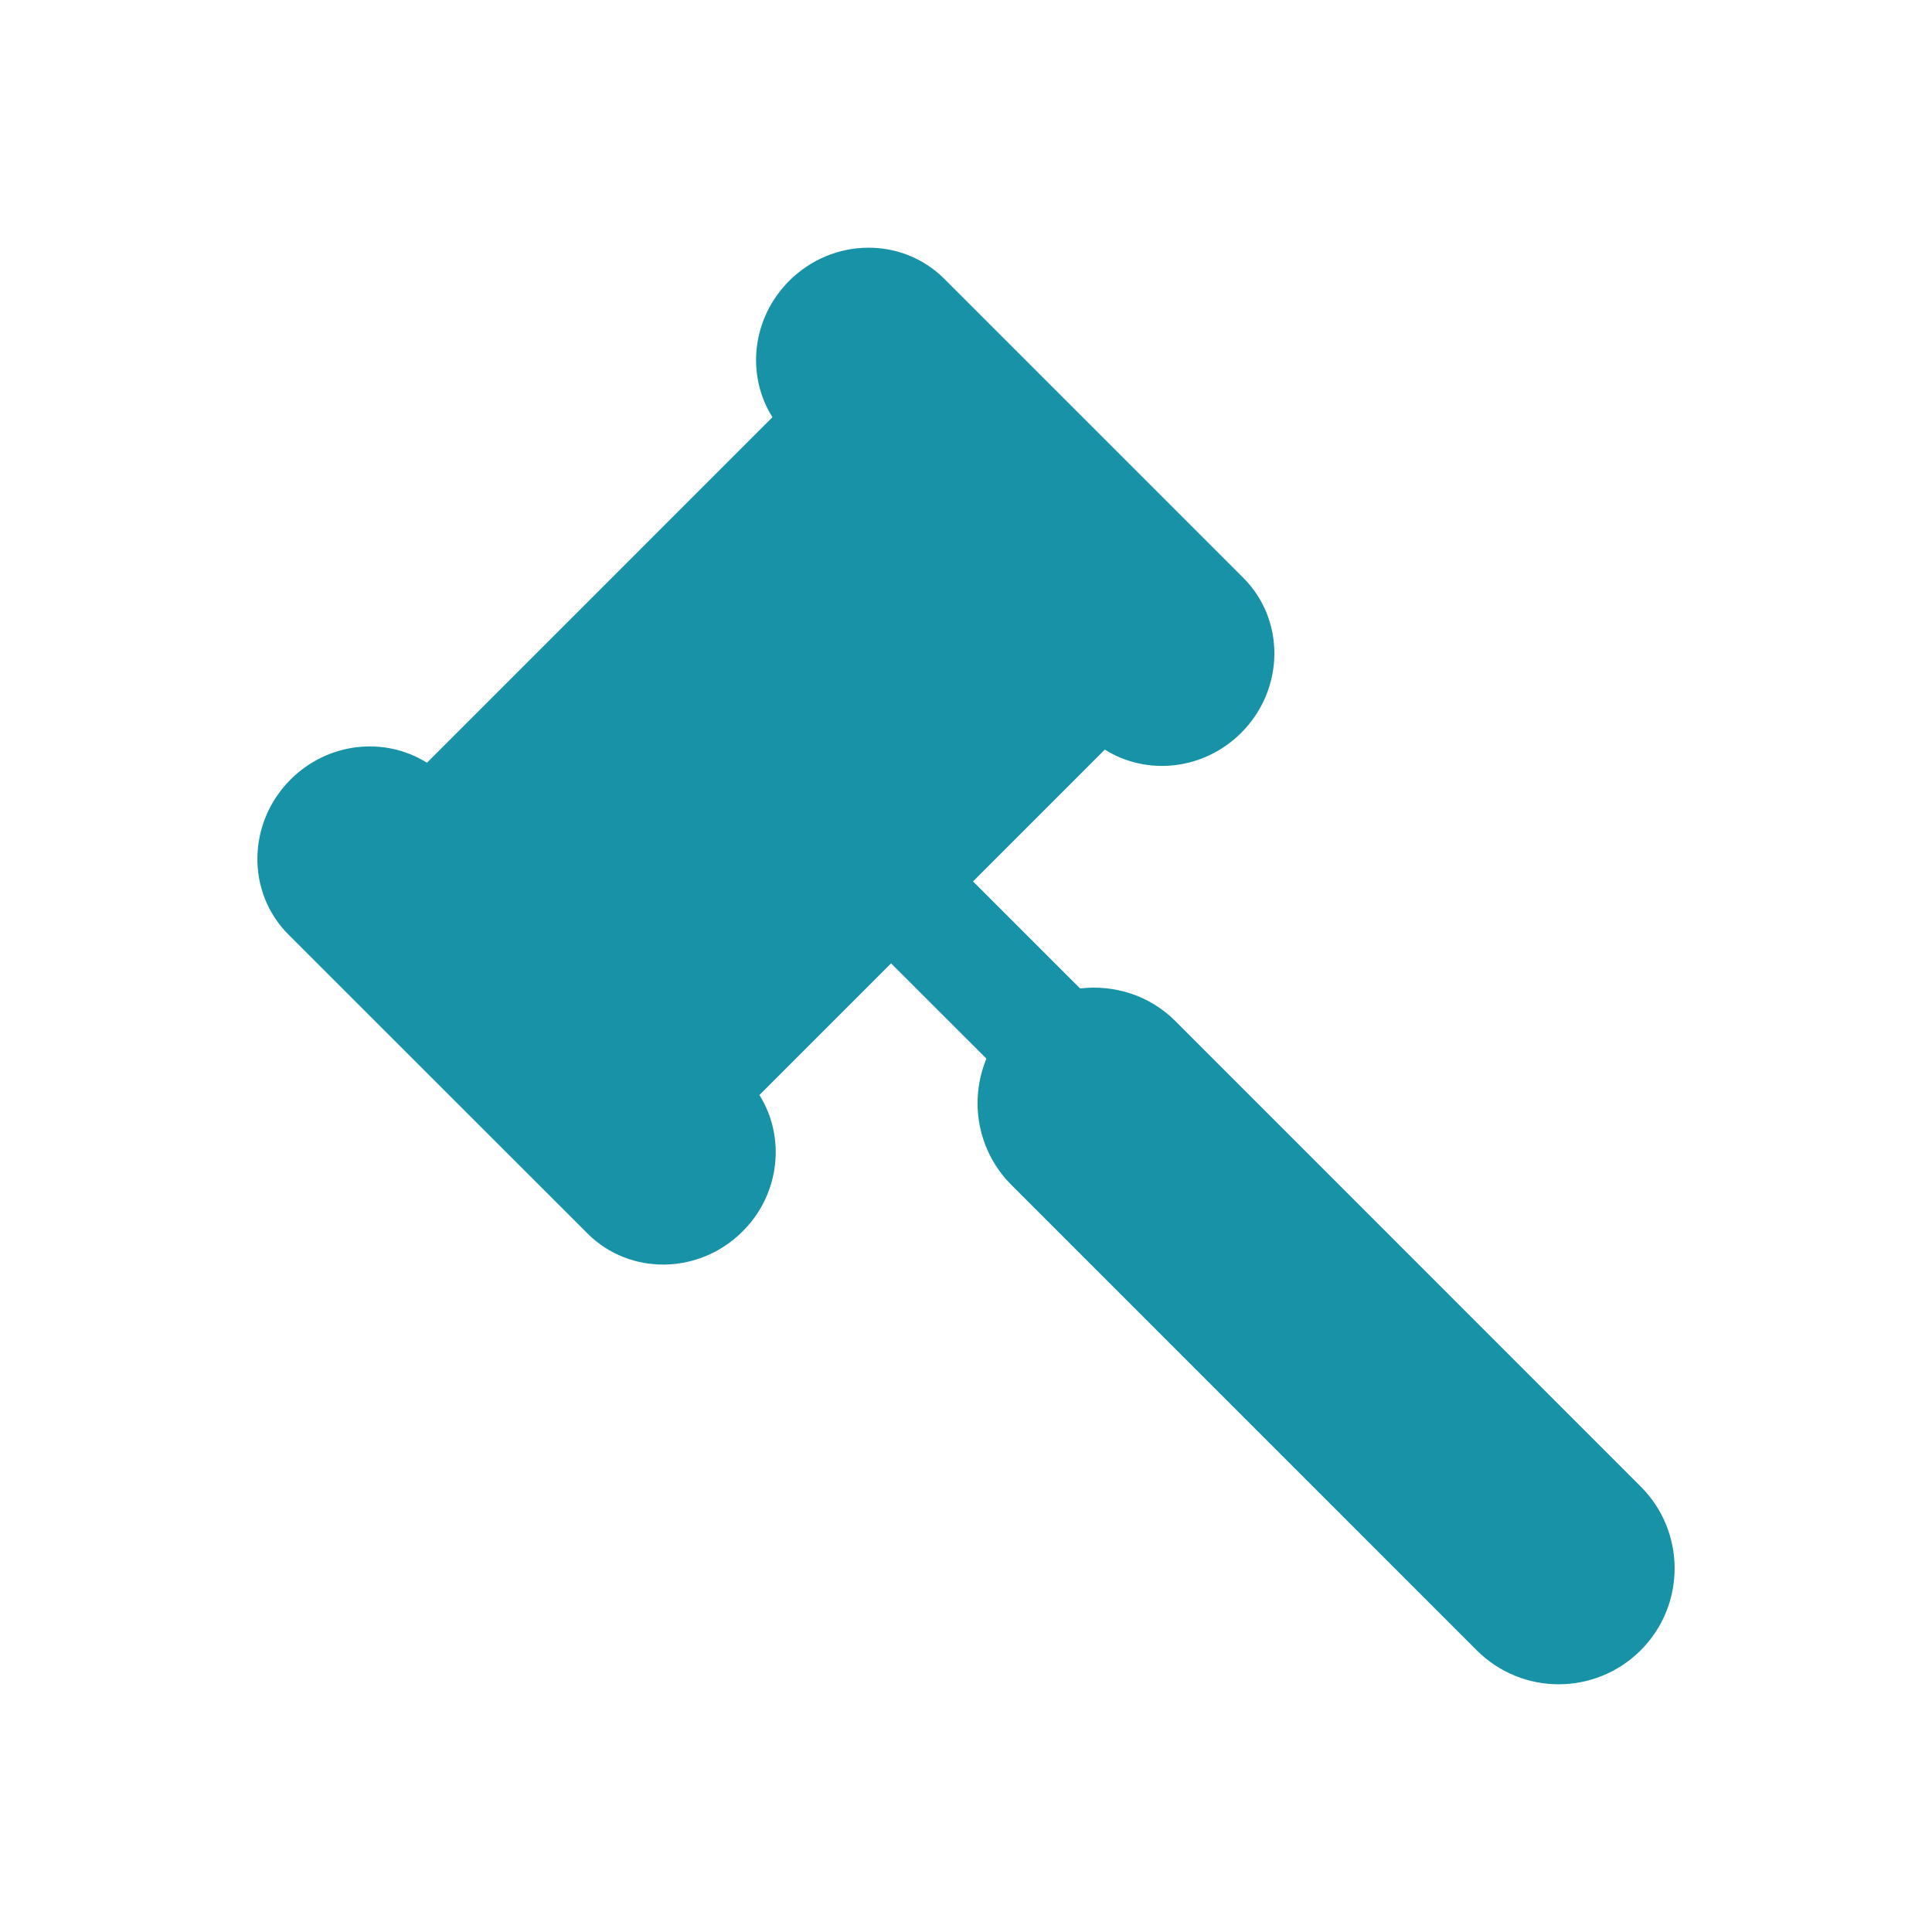 <?xml version="1.0" encoding="utf-8"?>
<!-- Generator: Adobe Illustrator 16.0.0, SVG Export Plug-In . SVG Version: 6.00 Build 0)  -->
<!DOCTYPE svg PUBLIC "-//W3C//DTD SVG 1.1//EN" "http://www.w3.org/Graphics/SVG/1.1/DTD/svg11.dtd">
<svg version="1.1" id="Capa_1" xmlns="http://www.w3.org/2000/svg" xmlns:xlink="http://www.w3.org/1999/xlink" x="0px" y="0px"
	 width="50px" height="50px" viewBox="-6.411 -6.411 50 50" enable-background="new -6.411 -6.411 50 50" xml:space="preserve">
<g>
	<path fill="#1792A7" d="M36.049,36.3c-0.586,0.585-1.354,0.878-2.121,0.878c-0.768,0-1.535-0.293-2.121-0.879L19.766,24.257
		c-0.885-0.884-1.1-2.182-0.648-3.27l-2.468-2.466l-3.407,3.407c0.682,1.089,0.536,2.563-0.436,3.53
		c-1.122,1.123-2.92,1.146-4.012,0.055l-7.742-7.739c-1.092-1.093-1.067-2.889,0.056-4.011c0.972-0.971,2.442-1.117,3.53-0.434
		l8.941-8.942c-0.686-1.087-0.538-2.559,0.433-3.529c1.123-1.123,2.919-1.147,4.012-0.055l7.741,7.741
		c1.093,1.092,1.068,2.888-0.055,4.011c-0.974,0.971-2.442,1.116-3.529,0.434L18.771,16.4l2.771,2.77
		c0.879-0.102,1.793,0.171,2.468,0.847L36.05,32.06C37.221,33.229,37.221,35.128,36.049,36.3z"/>
</g>
</svg>
